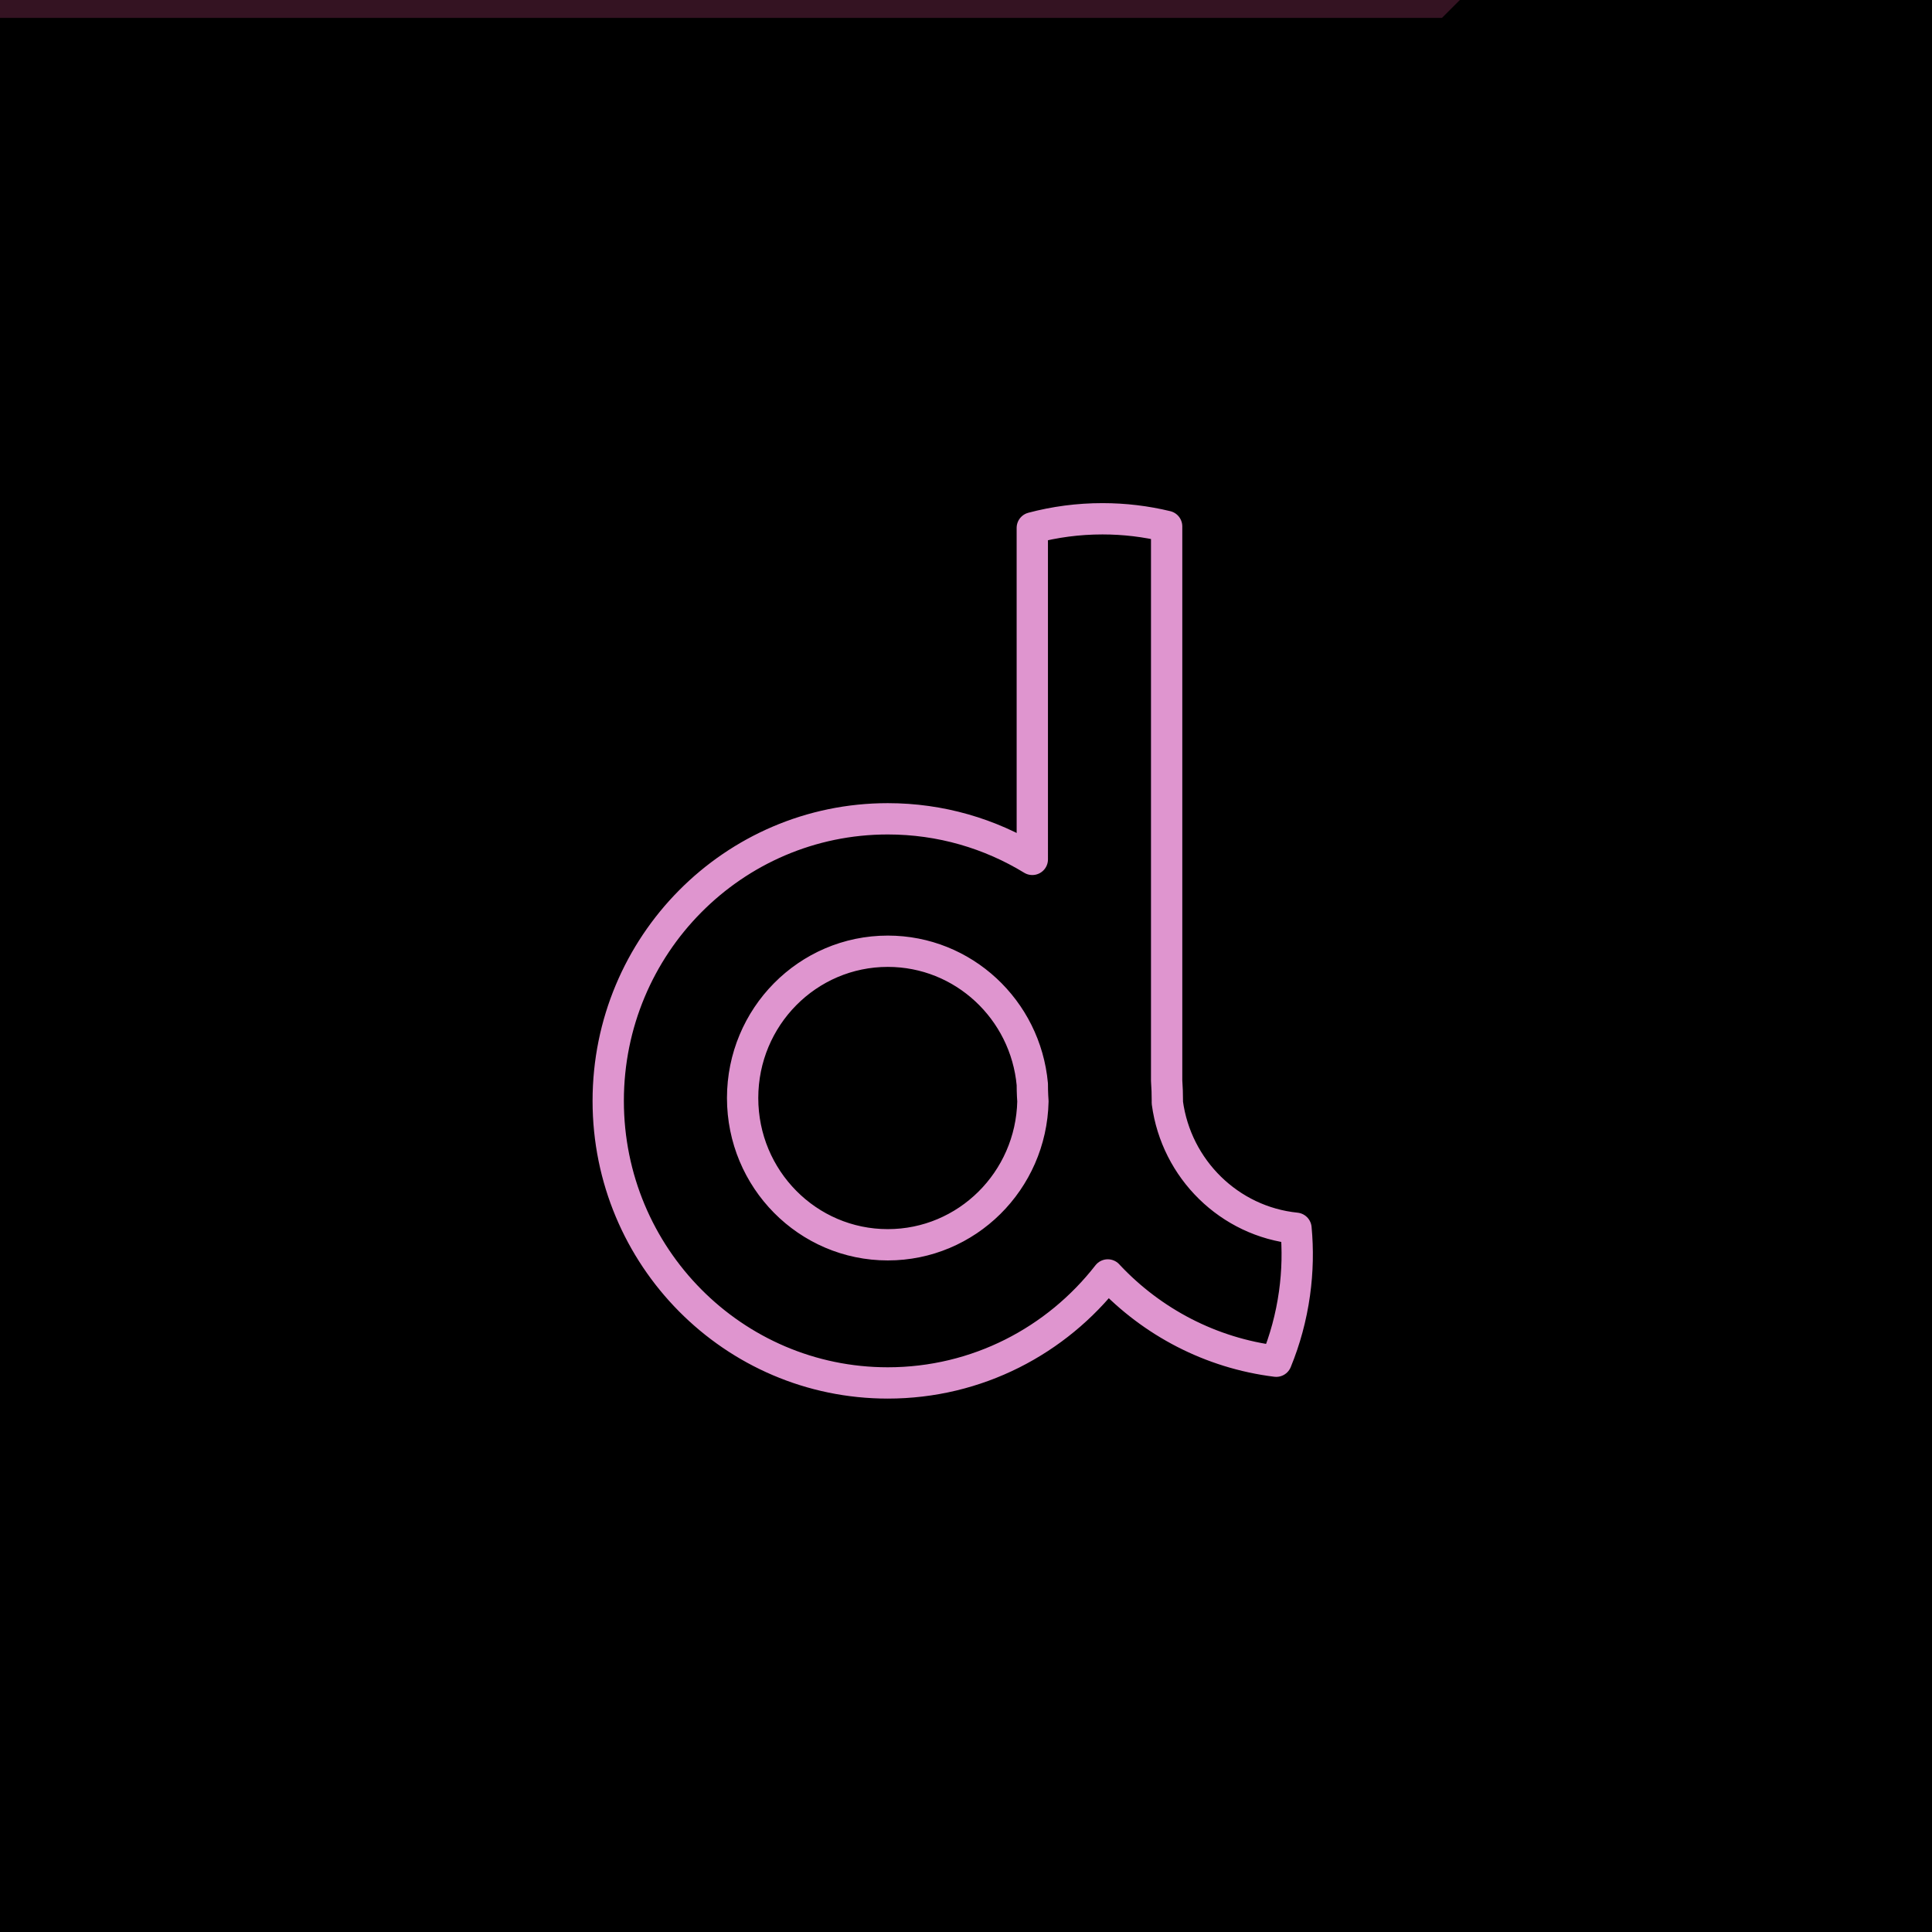 <?xml version="1.0" encoding="UTF-8"?>
<svg width="108px" height="108px" viewBox="0 0 108 108" version="1.1" xmlns="http://www.w3.org/2000/svg" xmlns:xlink="http://www.w3.org/1999/xlink">
    <!-- Generator: Sketch 61.2 (89653) - https://sketch.com -->
    <title>icon</title>
    <desc>Created with Sketch.</desc>
    <defs>
        <linearGradient x1="50%" y1="0%" x2="50%" y2="100%" id="linearGradient-1">
            <stop stop-color="#6A7585" offset="0%"></stop>
            <stop stop-color="#565F6B" offset="100%"></stop>
        </linearGradient>
        <path d="M109.445,-28.838 L236.724,98.441 L109.445,225.72 L-17.834,98.441 L-0.001,80.608 L1.13686838e-13,-1.42108547e-14 L80.607,-0 L109.445,-28.838 Z" id="path-2"></path>
        <filter x="-8.6%" y="-8.6%" width="117.3%" height="117.3%" filterUnits="objectBoundingBox" id="filter-3">
            <feGaussianBlur stdDeviation="21.5" in="SourceAlpha" result="shadowBlurInner1"></feGaussianBlur>
            <feOffset dx="0" dy="1" in="shadowBlurInner1" result="shadowOffsetInner1"></feOffset>
            <feComposite in="shadowOffsetInner1" in2="SourceAlpha" operator="arithmetic" k2="-1" k3="1" result="shadowInnerInner1"></feComposite>
            <feColorMatrix values="0 0 0 0 0   0 0 0 0 0   0 0 0 0 0  0 0 0 0.67 0" type="matrix" in="shadowInnerInner1"></feColorMatrix>
        </filter>
        <path d="M27.628,0 C28.864,0 30.065,0.147 31.216,0.426 L31.216,31.406 C31.243,31.78 31.256,32.158 31.256,32.54 L31.255,32.639 C31.752,36.359 34.728,39.284 38.446,39.66 C38.559,40.847 38.536,42.066 38.364,43.299 C38.179,44.633 37.83,45.904 37.342,47.093 C33.677,46.639 30.407,44.9 27.988,42.338 L27.926,42.27 C25.065,45.946 20.62,48.307 15.628,48.307 C6.997,48.307 0,41.248 0,32.54 C0,23.832 6.997,16.772 15.628,16.772 C18.585,16.772 21.349,17.6 23.707,19.04 L23.706,0.51 C24.958,0.177 26.273,0 27.628,0 Z M15.628,24.175 C11.146,24.175 7.513,27.848 7.513,32.38 C7.513,36.911 11.146,40.584 15.628,40.584 C20.048,40.584 23.643,37.012 23.741,32.567 C23.726,32.363 23.717,32.158 23.711,31.952 L23.707,31.616 C23.328,27.443 19.856,24.175 15.628,24.175 Z" id="path-4"></path>
        <filter x="-29.5%" y="-23.5%" width="158.9%" height="147.0%" filterUnits="objectBoundingBox" id="filter-5">
            <feMorphology radius="0.85" operator="dilate" in="SourceAlpha" result="shadowSpreadOuter1"></feMorphology>
            <feOffset dx="0" dy="0" in="shadowSpreadOuter1" result="shadowOffsetOuter1"></feOffset>
            <feMorphology radius="1.5" operator="erode" in="SourceAlpha" result="shadowInner"></feMorphology>
            <feOffset dx="0" dy="0" in="shadowInner" result="shadowInner"></feOffset>
            <feComposite in="shadowOffsetOuter1" in2="shadowInner" operator="out" result="shadowOffsetOuter1"></feComposite>
            <feGaussianBlur stdDeviation="3" in="shadowOffsetOuter1" result="shadowBlurOuter1"></feGaussianBlur>
            <feColorMatrix values="0 0 0 0 0.885   0 0 0 0 0.302   0 0 0 0 0.759  0 0 0 0.422 0" type="matrix" in="shadowBlurOuter1" result="shadowMatrixOuter1"></feColorMatrix>
            <feMorphology radius="0.35" operator="dilate" in="SourceAlpha" result="shadowSpreadOuter2"></feMorphology>
            <feOffset dx="0" dy="0" in="shadowSpreadOuter2" result="shadowOffsetOuter2"></feOffset>
            <feMorphology radius="1" operator="erode" in="SourceAlpha" result="shadowInner"></feMorphology>
            <feOffset dx="0" dy="0" in="shadowInner" result="shadowInner"></feOffset>
            <feComposite in="shadowOffsetOuter2" in2="shadowInner" operator="out" result="shadowOffsetOuter2"></feComposite>
            <feGaussianBlur stdDeviation="3.5" in="shadowOffsetOuter2" result="shadowBlurOuter2"></feGaussianBlur>
            <feColorMatrix values="0 0 0 0 0.906   0 0 0 0 0.659   0 0 0 0 0.852  0 0 0 0.721 0" type="matrix" in="shadowBlurOuter2" result="shadowMatrixOuter2"></feColorMatrix>
            <feMerge>
                <feMergeNode in="shadowMatrixOuter1"></feMergeNode>
                <feMergeNode in="shadowMatrixOuter2"></feMergeNode>
            </feMerge>
        </filter>
        <filter x="-25.6%" y="-20.4%" width="151.1%" height="140.8%" filterUnits="objectBoundingBox" id="filter-6">
            <feMorphology radius="1" operator="erode" in="SourceAlpha" result="shadowSpreadInner1"></feMorphology>
            <feGaussianBlur stdDeviation="1.5" in="shadowSpreadInner1" result="shadowBlurInner1"></feGaussianBlur>
            <feOffset dx="0" dy="0" in="shadowBlurInner1" result="shadowOffsetInner1"></feOffset>
            <feComposite in="shadowOffsetInner1" in2="SourceAlpha" operator="arithmetic" k2="-1" k3="1" result="shadowInnerInner1"></feComposite>
            <feColorMatrix values="0 0 0 0 0.176   0 0 0 0 0.075   0 0 0 0 0.075  0 0 0 1 0" type="matrix" in="shadowInnerInner1"></feColorMatrix>
        </filter>
        <path d="M27.628,0 C28.864,0 30.065,0.147 31.216,0.426 L31.216,31.406 C31.243,31.78 31.256,32.158 31.256,32.54 L31.255,32.639 C31.752,36.359 34.728,39.284 38.446,39.66 C38.559,40.847 38.536,42.066 38.364,43.299 C38.179,44.633 37.83,45.904 37.342,47.093 C33.677,46.639 30.407,44.9 27.988,42.338 L27.926,42.27 C25.065,45.946 20.62,48.307 15.628,48.307 C6.997,48.307 0,41.248 0,32.54 C0,23.832 6.997,16.772 15.628,16.772 C18.585,16.772 21.349,17.6 23.707,19.04 L23.706,0.51 C24.958,0.177 26.273,0 27.628,0 Z M15.628,24.175 C11.146,24.175 7.513,27.848 7.513,32.38 C7.513,36.911 11.146,40.584 15.628,40.584 C20.048,40.584 23.643,37.012 23.741,32.567 C23.726,32.363 23.717,32.158 23.711,31.952 L23.707,31.616 C23.328,27.443 19.856,24.175 15.628,24.175 Z" id="path-7"></path>
        <filter x="-12.0%" y="-7.5%" width="124.0%" height="125.4%" filterUnits="objectBoundingBox" id="filter-8">
            <feMorphology radius="1.375" operator="dilate" in="SourceAlpha" result="shadowSpreadOuter1"></feMorphology>
            <feOffset dx="0" dy="4" in="shadowSpreadOuter1" result="shadowOffsetOuter1"></feOffset>
            <feMorphology radius="1.5" operator="erode" in="SourceAlpha" result="shadowInner"></feMorphology>
            <feOffset dx="0" dy="4" in="shadowInner" result="shadowInner"></feOffset>
            <feComposite in="shadowOffsetOuter1" in2="shadowInner" operator="out" result="shadowOffsetOuter1"></feComposite>
            <feGaussianBlur stdDeviation="0.25" in="shadowOffsetOuter1" result="shadowBlurOuter1"></feGaussianBlur>
            <feColorMatrix values="0 0 0 0 0   0 0 0 0 0   0 0 0 0 0  0 0 0 0.23 0" type="matrix" in="shadowBlurOuter1"></feColorMatrix>
        </filter>
        <filter x="-10.1%" y="-6.0%" width="120.1%" height="122.3%" filterUnits="objectBoundingBox" id="filter-9">
            <feMorphology radius="1" operator="erode" in="SourceAlpha" result="shadowSpreadInner1"></feMorphology>
            <feGaussianBlur stdDeviation="1.5" in="shadowSpreadInner1" result="shadowBlurInner1"></feGaussianBlur>
            <feOffset dx="0" dy="0" in="shadowBlurInner1" result="shadowOffsetInner1"></feOffset>
            <feComposite in="shadowOffsetInner1" in2="SourceAlpha" operator="arithmetic" k2="-1" k3="1" result="shadowInnerInner1"></feComposite>
            <feColorMatrix values="0 0 0 0 0.176   0 0 0 0 0.075   0 0 0 0 0.075  0 0 0 0.618 0" type="matrix" in="shadowInnerInner1"></feColorMatrix>
        </filter>
    </defs>
    <g id="icon" stroke="none" stroke-width="1" fill="none" fill-rule="evenodd">
        <rect id="bg" fill="url(#linearGradient-1)" x="1" y="2" width="108" height="108"></rect>
        <g id="Rectangle-2">
            <use fill="#341322" fill-rule="evenodd" xlink:href="#path-2"></use>
            <use fill="black" fill-opacity="1" filter="url(#filter-3)" xlink:href="#path-2"></use>
        </g>
        <rect id="Rectangle" fill="#000000" opacity="0.046" transform="translate(127.5, 116.5) rotate(-315) translate(-127.5, -116.5) " x="31" y="20" width="193" height="193"></rect>
        <g id="d" transform="translate(34, 29)" stroke-linejoin="round">
            <g id="Oval-2" opacity="0.491">
                <use fill="black" fill-opacity="1" filter="url(#filter-5)" xlink:href="#path-4"></use>
                <use fill="black" fill-opacity="1" filter="url(#filter-6)" xlink:href="#path-4"></use>
                <use stroke="#DF95CF" stroke-width="0.699" xlink:href="#path-4"></use>
            </g>
            <g id="Oval-2">
                <use fill="black" fill-opacity="1" filter="url(#filter-8)" xlink:href="#path-7"></use>
                <use fill="black" fill-opacity="1" filter="url(#filter-9)" xlink:href="#path-7"></use>
                <use stroke="#DF95CF" stroke-width="1.75" xlink:href="#path-7"></use>
            </g>
        </g>
    </g>
</svg>